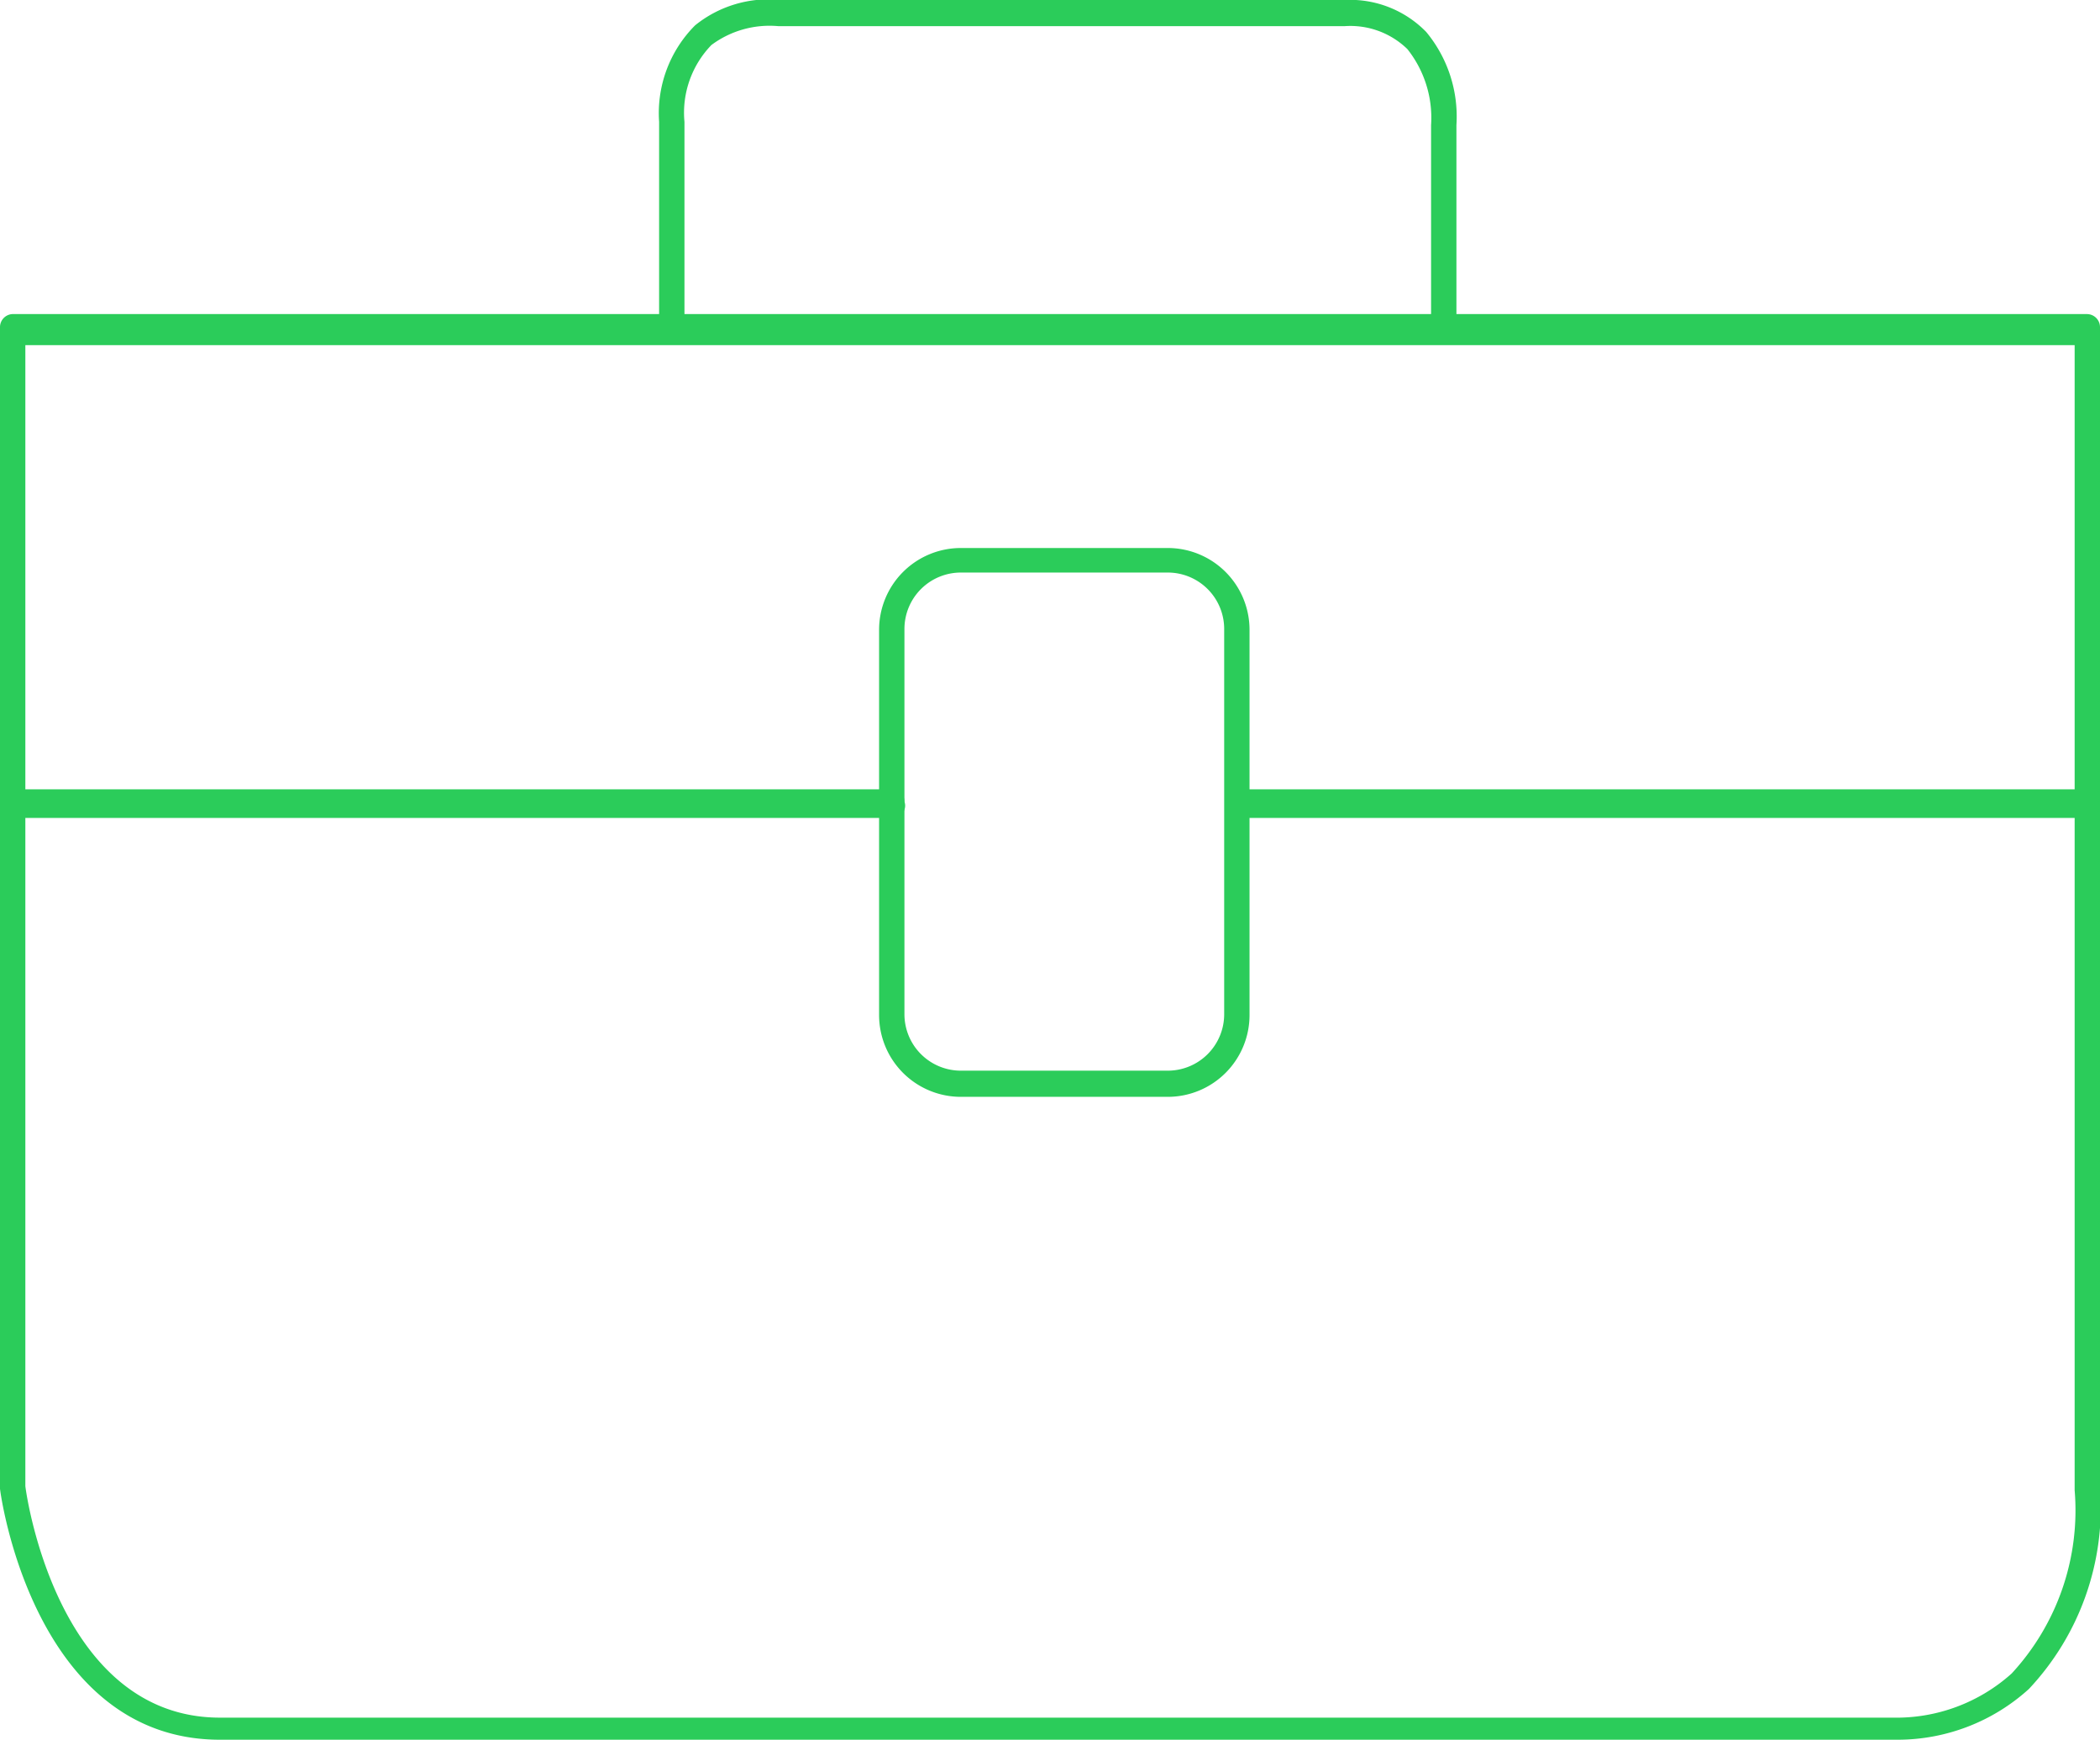 <svg id="Capa_1" data-name="Capa 1" xmlns="http://www.w3.org/2000/svg" viewBox="0 0 25.68 21.27"><defs><style>.cls-1{fill:#2bcc5a;}</style></defs><title>iconografía</title><path class="cls-1" d="M23.21,21.27H2.69C.4,21.27,0,18.23,0,18.2V4a.16.16,0,0,1,.15-.16H25.52a.16.16,0,0,1,.16.16V18.18a3.24,3.24,0,0,1-.87,2.47A2.39,2.39,0,0,1,23.21,21.27ZM.31,18.17C.33,18.34.73,21,2.69,21H23.15a2.11,2.11,0,0,0,1.45-.54,2.94,2.94,0,0,0,.77-2.24v-14H.31Z"/><path class="cls-1" d="M25.39,10H15.12A.16.16,0,0,1,15,9.8a.15.15,0,0,1,.15-.15H25.39a.16.16,0,0,1,.16.15A.16.16,0,0,1,25.39,10Z"/><path class="cls-1" d="M10.91,10H.21A.16.16,0,0,1,.06,9.8a.15.15,0,0,1,.15-.15h10.7a.15.15,0,0,1,.15.15A.15.15,0,0,1,10.91,10Z"/><path class="cls-1" d="M14.28,13.41H11.75a1,1,0,0,1-1-1V7.7a1,1,0,0,1,1-1h2.53a1,1,0,0,1,1,1v4.71A1,1,0,0,1,14.28,13.41ZM11.75,7a.69.69,0,0,0-.69.69v4.71a.69.69,0,0,0,.69.69h2.53a.69.69,0,0,0,.69-.69V7.7A.69.69,0,0,0,14.28,7Z"/><path class="cls-1" d="M17.66,4.17A.16.16,0,0,1,17.5,4V1.53h0A1.35,1.35,0,0,0,17.21.6a1,1,0,0,0-.77-.28H9.52A1.19,1.19,0,0,0,8.7.55a1.19,1.19,0,0,0-.33.94V4a.16.16,0,0,1-.16.15A.15.15,0,0,1,8.06,4V1.49A1.52,1.52,0,0,1,8.5.31,1.43,1.43,0,0,1,9.55,0h6.89a1.3,1.3,0,0,1,1,.39,1.62,1.62,0,0,1,.37,1.14V4A.15.15,0,0,1,17.66,4.17Z"/></svg>